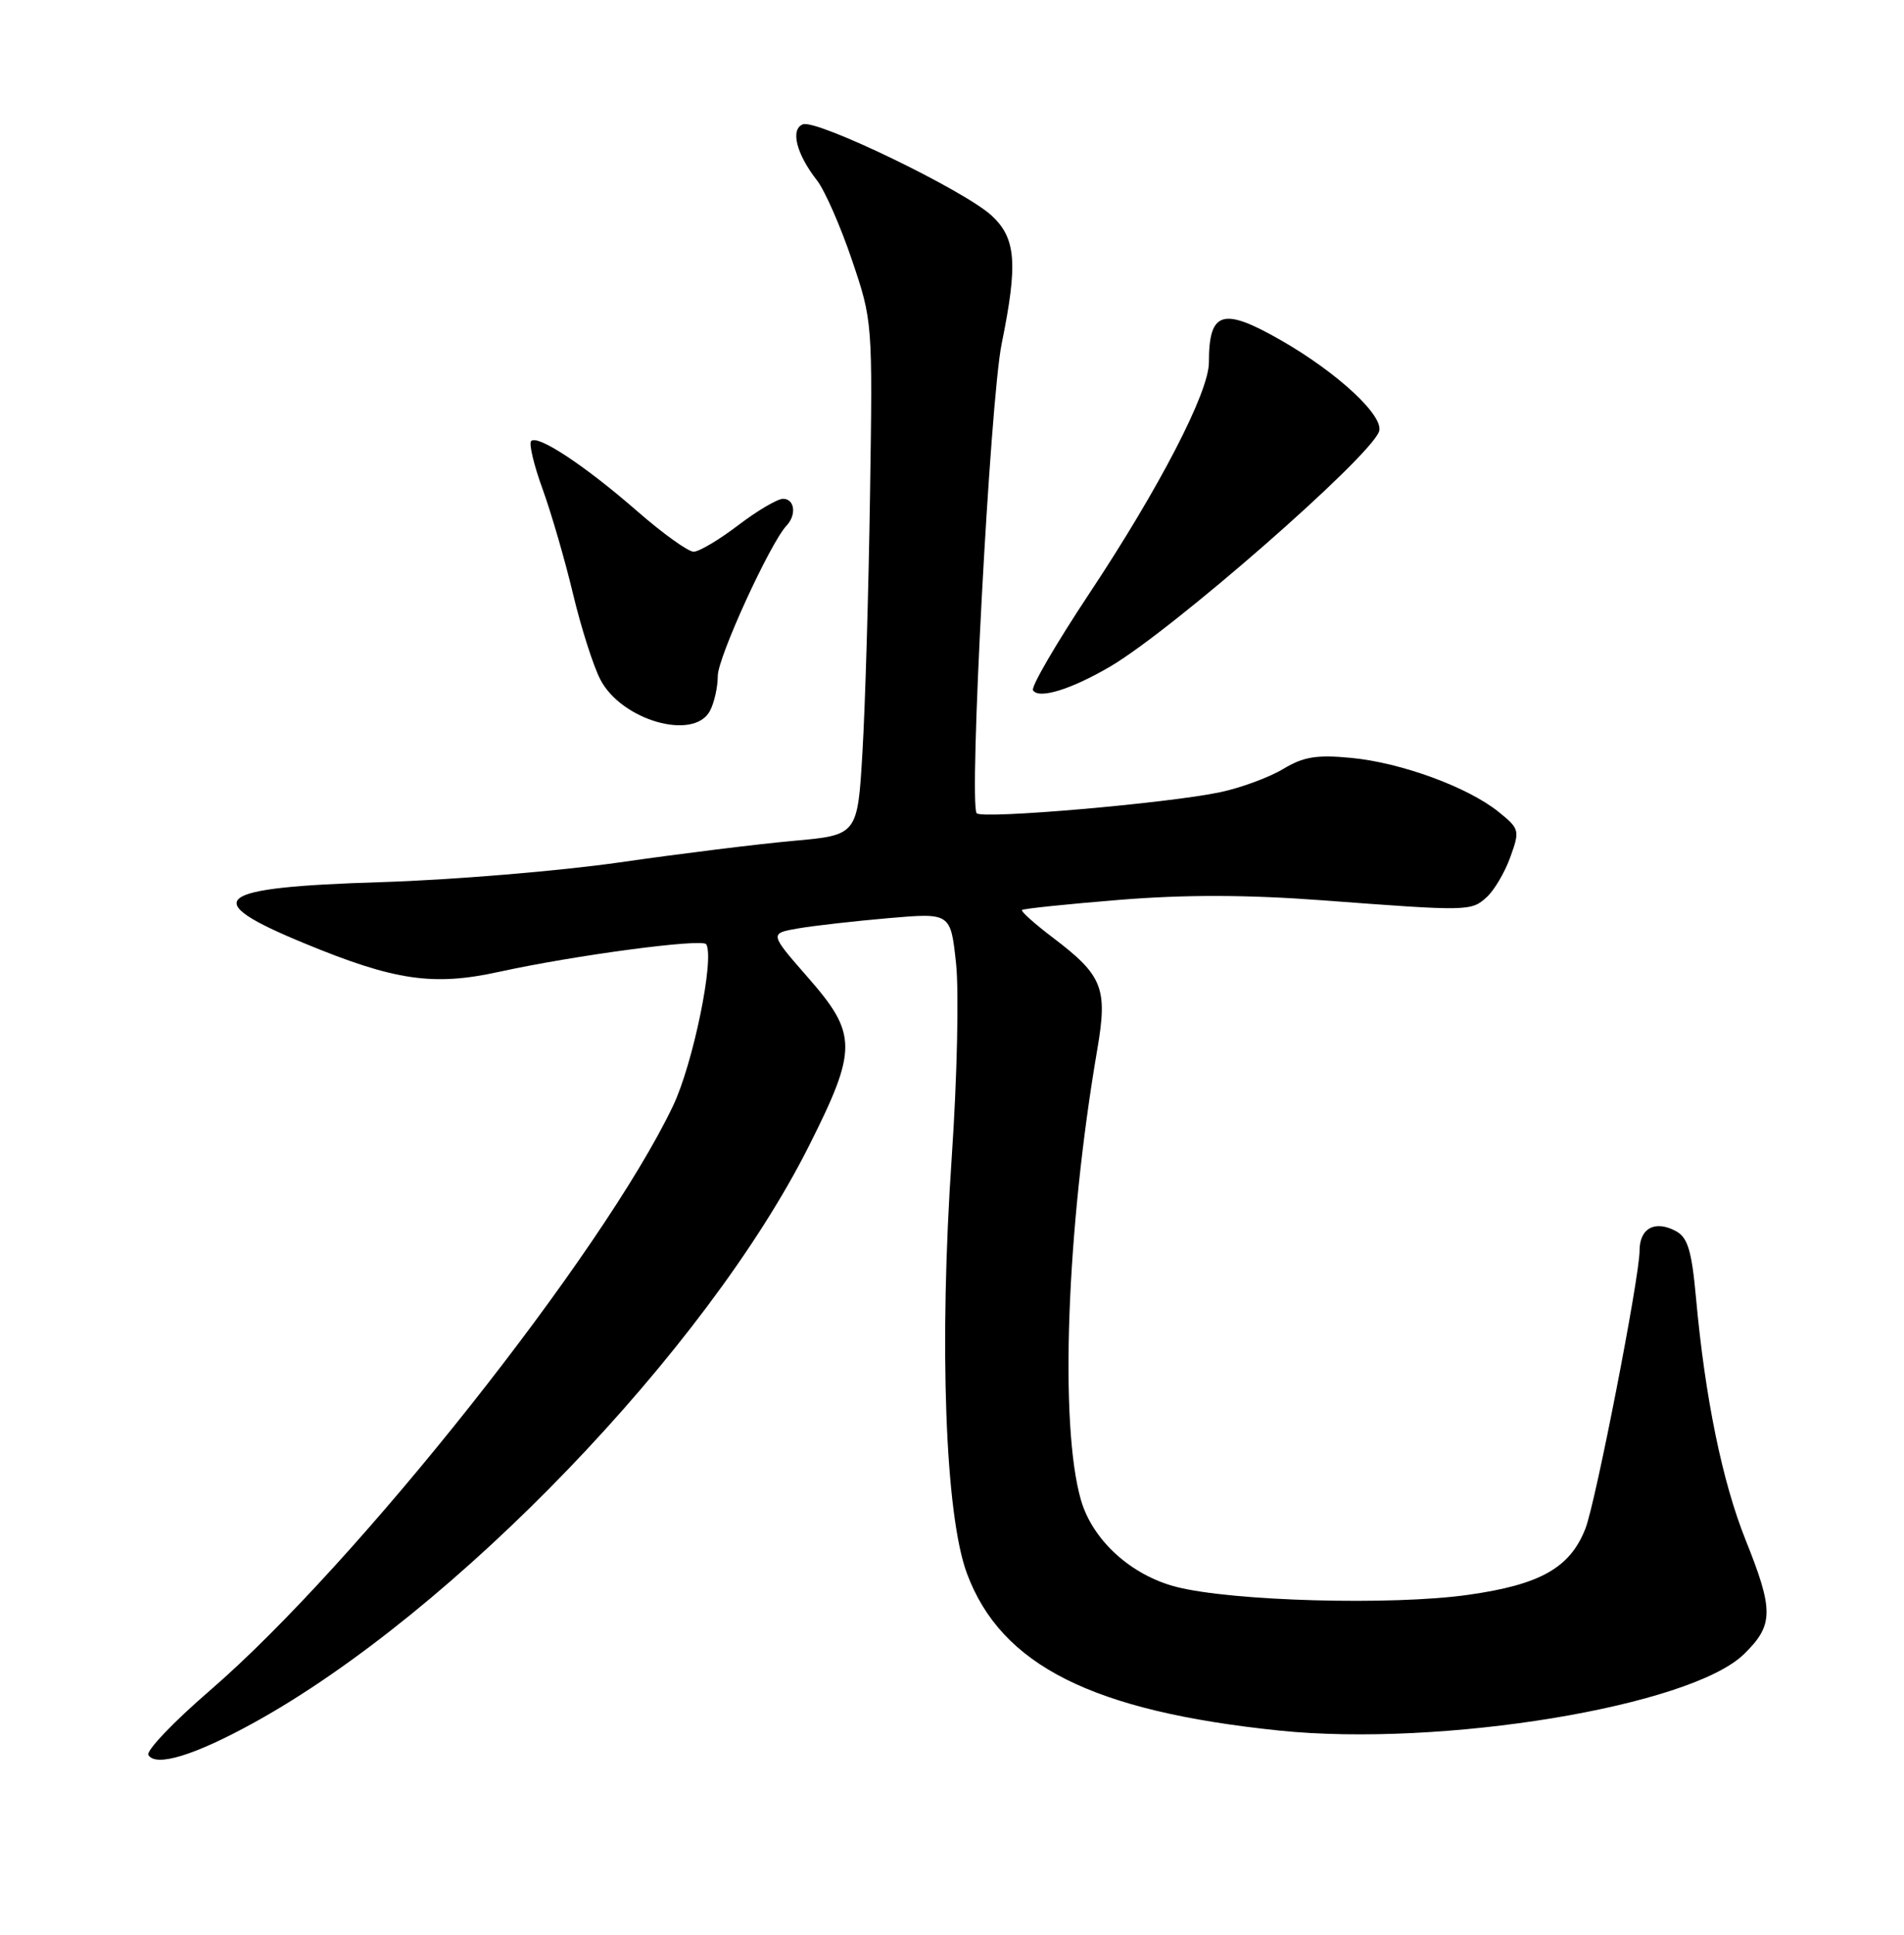 <?xml version="1.0" encoding="UTF-8" standalone="no"?>
<!DOCTYPE svg PUBLIC "-//W3C//DTD SVG 1.1//EN" "http://www.w3.org/Graphics/SVG/1.1/DTD/svg11.dtd" >
<svg xmlns="http://www.w3.org/2000/svg" xmlns:xlink="http://www.w3.org/1999/xlink" version="1.1" viewBox="0 0 252 256">
 <g >
 <path fill="currentColor"
d=" M 33.66 227.91 C 60.07 213.33 93.48 178.62 107.05 151.66 C 113.51 138.82 113.50 136.83 106.91 129.31 C 101.83 123.50 101.83 123.50 105.66 122.84 C 107.77 122.48 113.17 121.87 117.66 121.48 C 125.82 120.78 125.82 120.78 126.54 127.51 C 126.93 131.22 126.68 142.69 125.97 153.04 C 124.27 177.91 125.09 200.50 127.99 208.23 C 132.52 220.36 144.59 226.42 169.29 228.98 C 190.76 231.20 223.76 225.78 230.83 218.86 C 234.75 215.03 234.78 213.09 231.03 203.75 C 227.94 196.02 225.67 184.95 224.47 171.72 C 223.90 165.46 223.38 163.74 221.80 162.89 C 219.03 161.41 217.00 162.51 217.00 165.50 C 217.00 169.00 211.18 198.84 209.83 202.27 C 207.79 207.46 203.87 209.67 194.33 211.02 C 184.27 212.45 163.09 211.87 155.68 209.97 C 149.69 208.43 144.61 203.80 143.07 198.49 C 140.21 188.62 141.15 162.66 145.23 138.85 C 146.62 130.76 145.95 129.07 139.41 124.11 C 136.95 122.25 135.09 120.58 135.26 120.41 C 135.44 120.23 141.22 119.63 148.12 119.07 C 156.85 118.36 165.05 118.38 175.08 119.13 C 194.38 120.58 194.71 120.58 196.77 118.71 C 197.76 117.81 199.17 115.43 199.89 113.42 C 201.17 109.88 201.12 109.67 198.36 107.44 C 194.29 104.15 185.45 100.91 178.83 100.28 C 174.27 99.84 172.51 100.13 169.83 101.75 C 168.00 102.85 164.25 104.24 161.50 104.82 C 154.63 106.28 130.07 108.41 129.27 107.61 C 128.20 106.53 131.04 53.04 132.57 45.50 C 134.74 34.85 134.48 31.53 131.25 28.53 C 127.69 25.22 108.10 15.75 106.27 16.45 C 104.57 17.10 105.40 20.38 108.14 23.88 C 109.16 25.19 111.24 29.92 112.75 34.38 C 115.49 42.46 115.50 42.61 115.15 65.50 C 114.96 78.15 114.51 93.45 114.15 99.50 C 113.50 110.50 113.50 110.50 105.00 111.26 C 100.33 111.68 89.97 112.96 82.00 114.11 C 74.03 115.25 59.85 116.43 50.50 116.72 C 28.11 117.41 26.14 118.99 40.32 124.83 C 52.25 129.76 57.35 130.50 66.05 128.59 C 76.09 126.39 92.97 124.15 93.47 124.94 C 94.60 126.78 91.73 140.78 89.07 146.34 C 79.77 165.84 47.18 206.95 27.76 223.70 C 22.96 227.84 19.30 231.68 19.64 232.22 C 20.63 233.84 25.80 232.25 33.66 227.91 Z  M 93.96 94.07 C 94.53 93.00 95.00 90.92 95.00 89.43 C 95.00 86.99 101.93 71.85 104.10 69.55 C 105.45 68.12 105.18 66.00 103.64 66.00 C 102.90 66.00 100.22 67.58 97.70 69.50 C 95.18 71.42 92.53 73.00 91.80 73.00 C 91.08 73.00 87.72 70.59 84.34 67.64 C 77.41 61.60 71.18 57.48 70.30 58.36 C 69.98 58.69 70.66 61.55 71.82 64.73 C 72.97 67.90 74.78 74.13 75.84 78.58 C 76.90 83.02 78.52 88.11 79.45 89.90 C 82.25 95.32 91.82 98.06 93.96 94.07 Z  M 146.93 88.20 C 155.14 83.39 181.11 60.71 182.51 57.13 C 183.30 55.13 177.09 49.34 169.50 45.00 C 161.80 40.60 160.00 41.16 160.00 47.97 C 160.00 51.90 153.44 64.57 144.14 78.58 C 139.79 85.14 136.45 90.87 136.72 91.33 C 137.45 92.55 141.74 91.24 146.93 88.20 Z "/>
</g>
</svg>